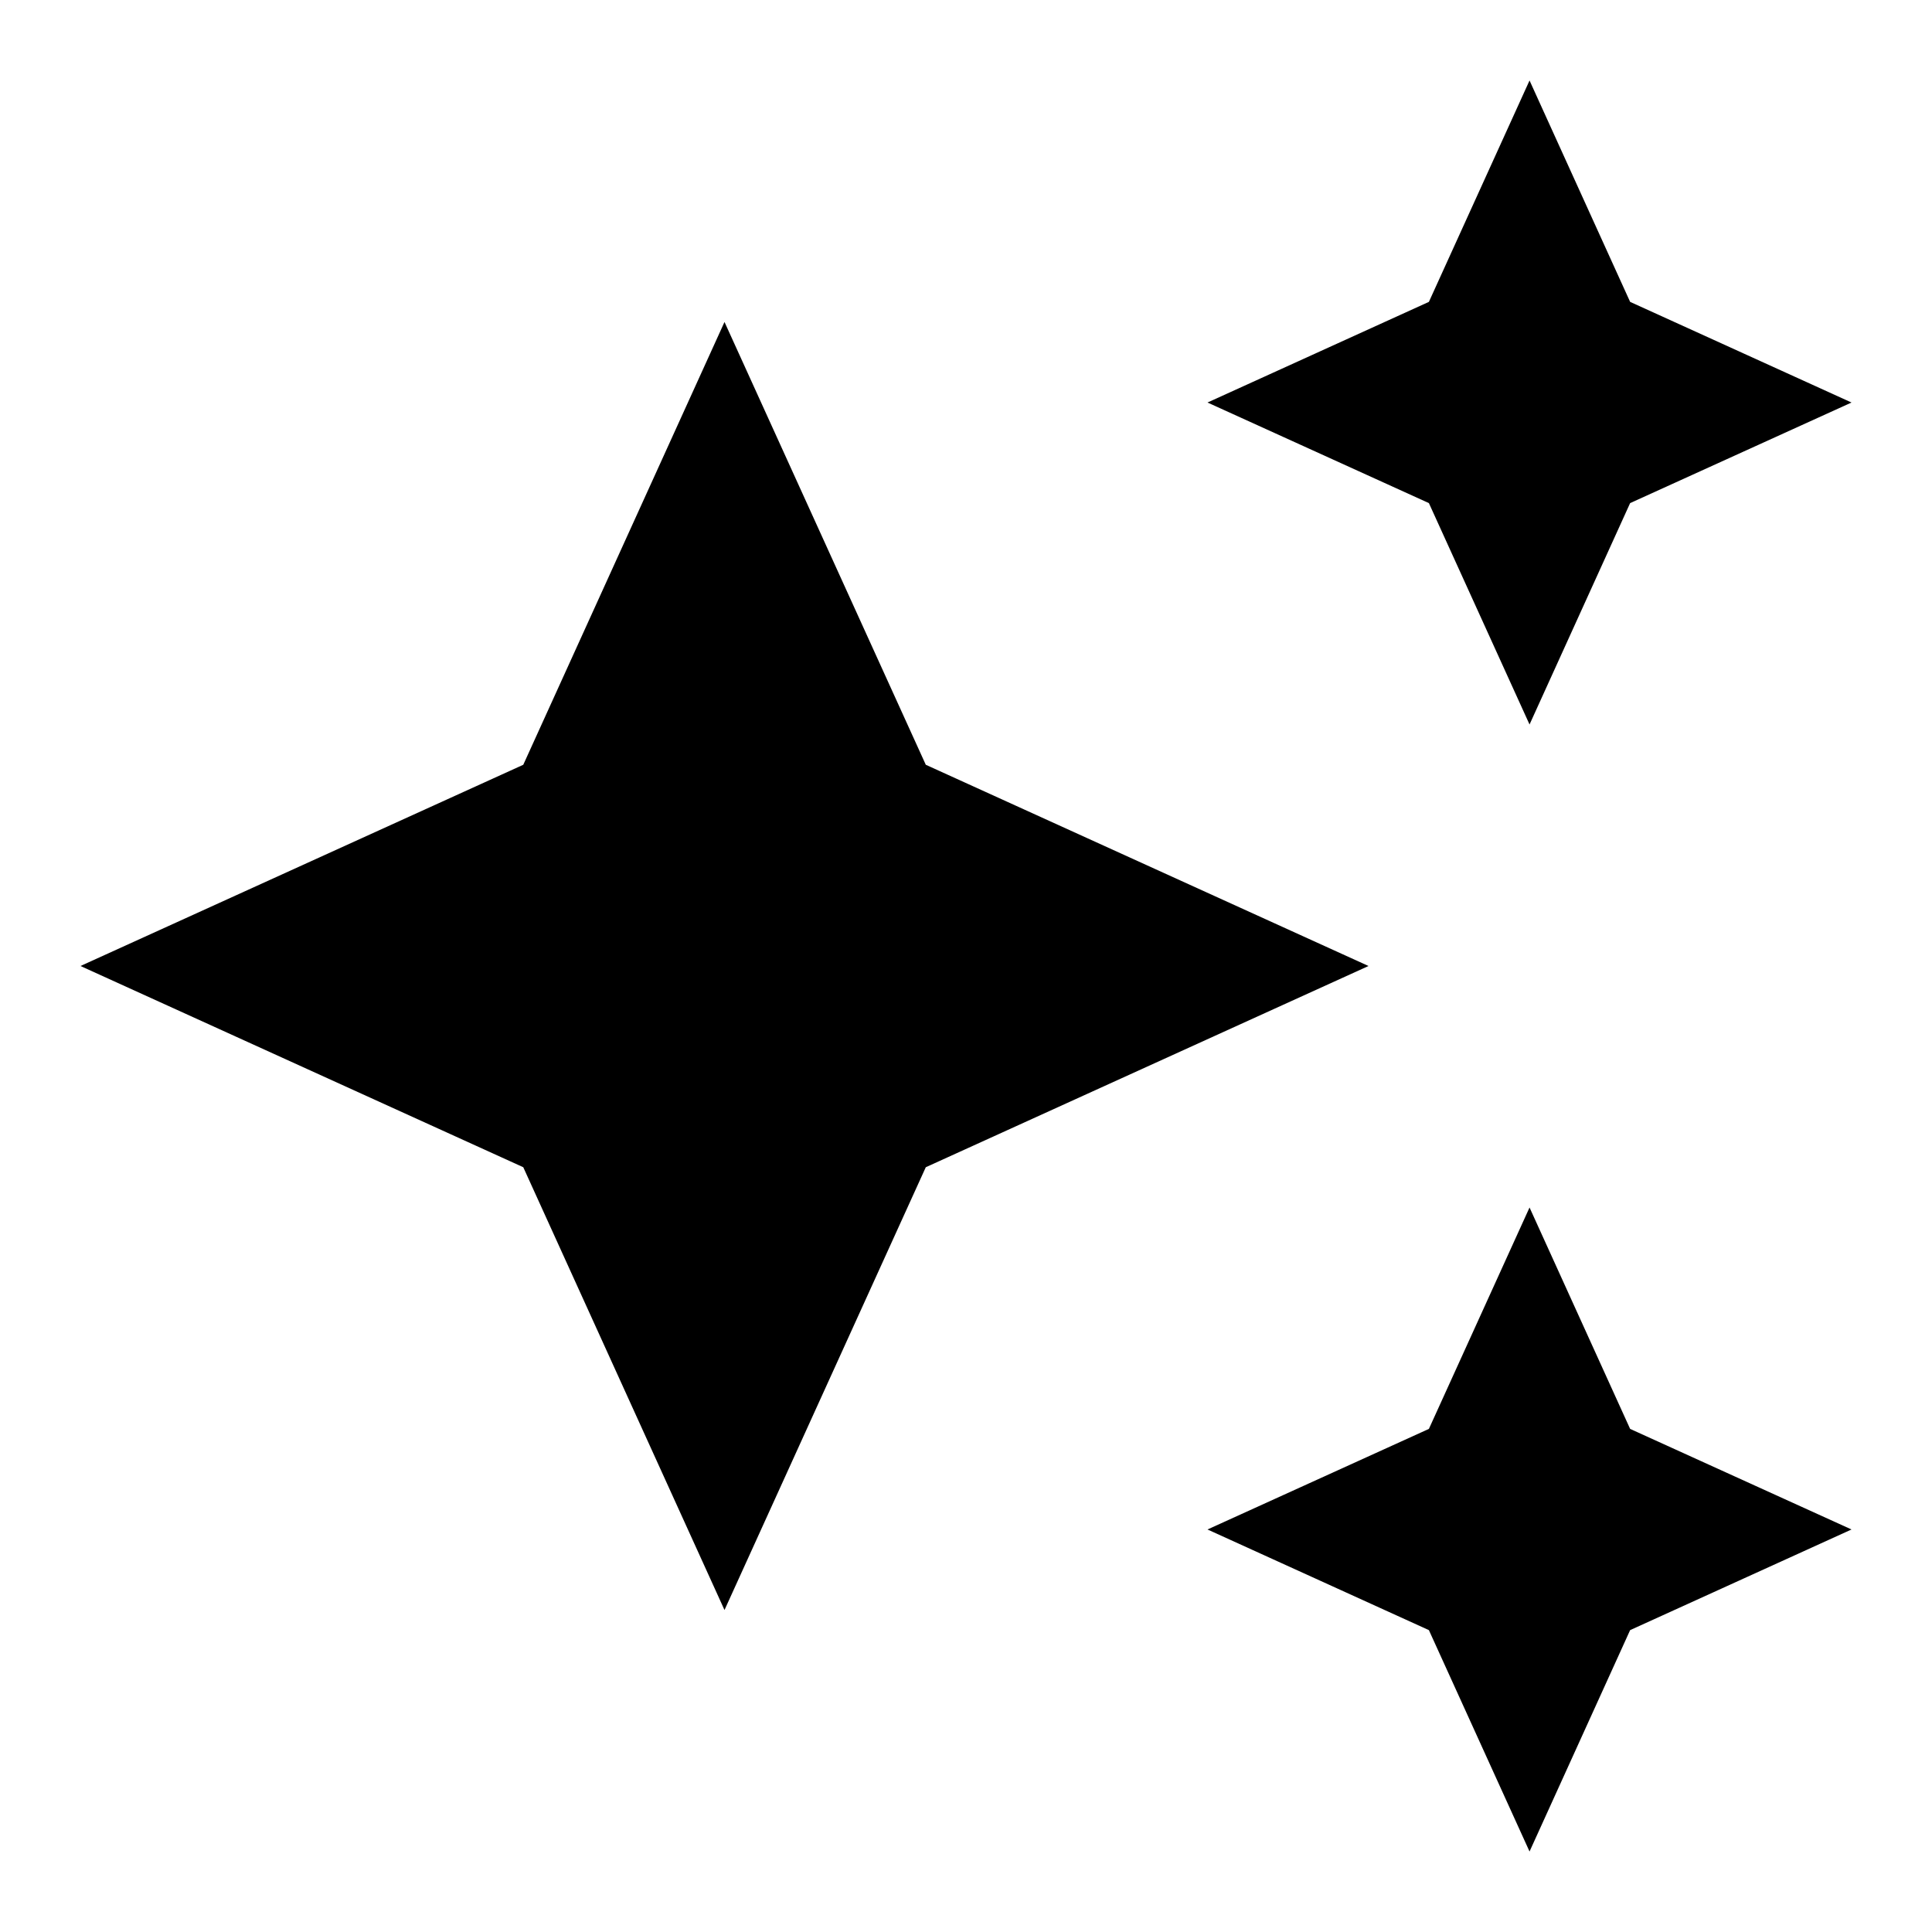 <svg width="32" height="32" viewBox="0 0 32 32" fill="none" xmlns="http://www.w3.org/2000/svg">
<g clip-path="url(#clip0_20_513)">
<path d="M25.334 12L27 8.333L30.667 6.667L27 5L25.334 1.333L23.667 5L20 6.667L23.667 8.333L25.334 12ZM15.334 12.667L12 5.333L8.667 12.667L1.333 16L8.667 19.333L12 26.667L15.334 19.333L22.667 16L15.334 12.667ZM25.334 20L23.667 23.667L20 25.333L23.667 27L25.334 30.667L27 27L30.667 25.333L27 23.667L25.334 20Z" fill="black"/>
</g>
<defs>
<clipPath id="clip0_20_513">
<rect width="32" height="32" fill="white"/>
</clipPath>
</defs>
</svg>
